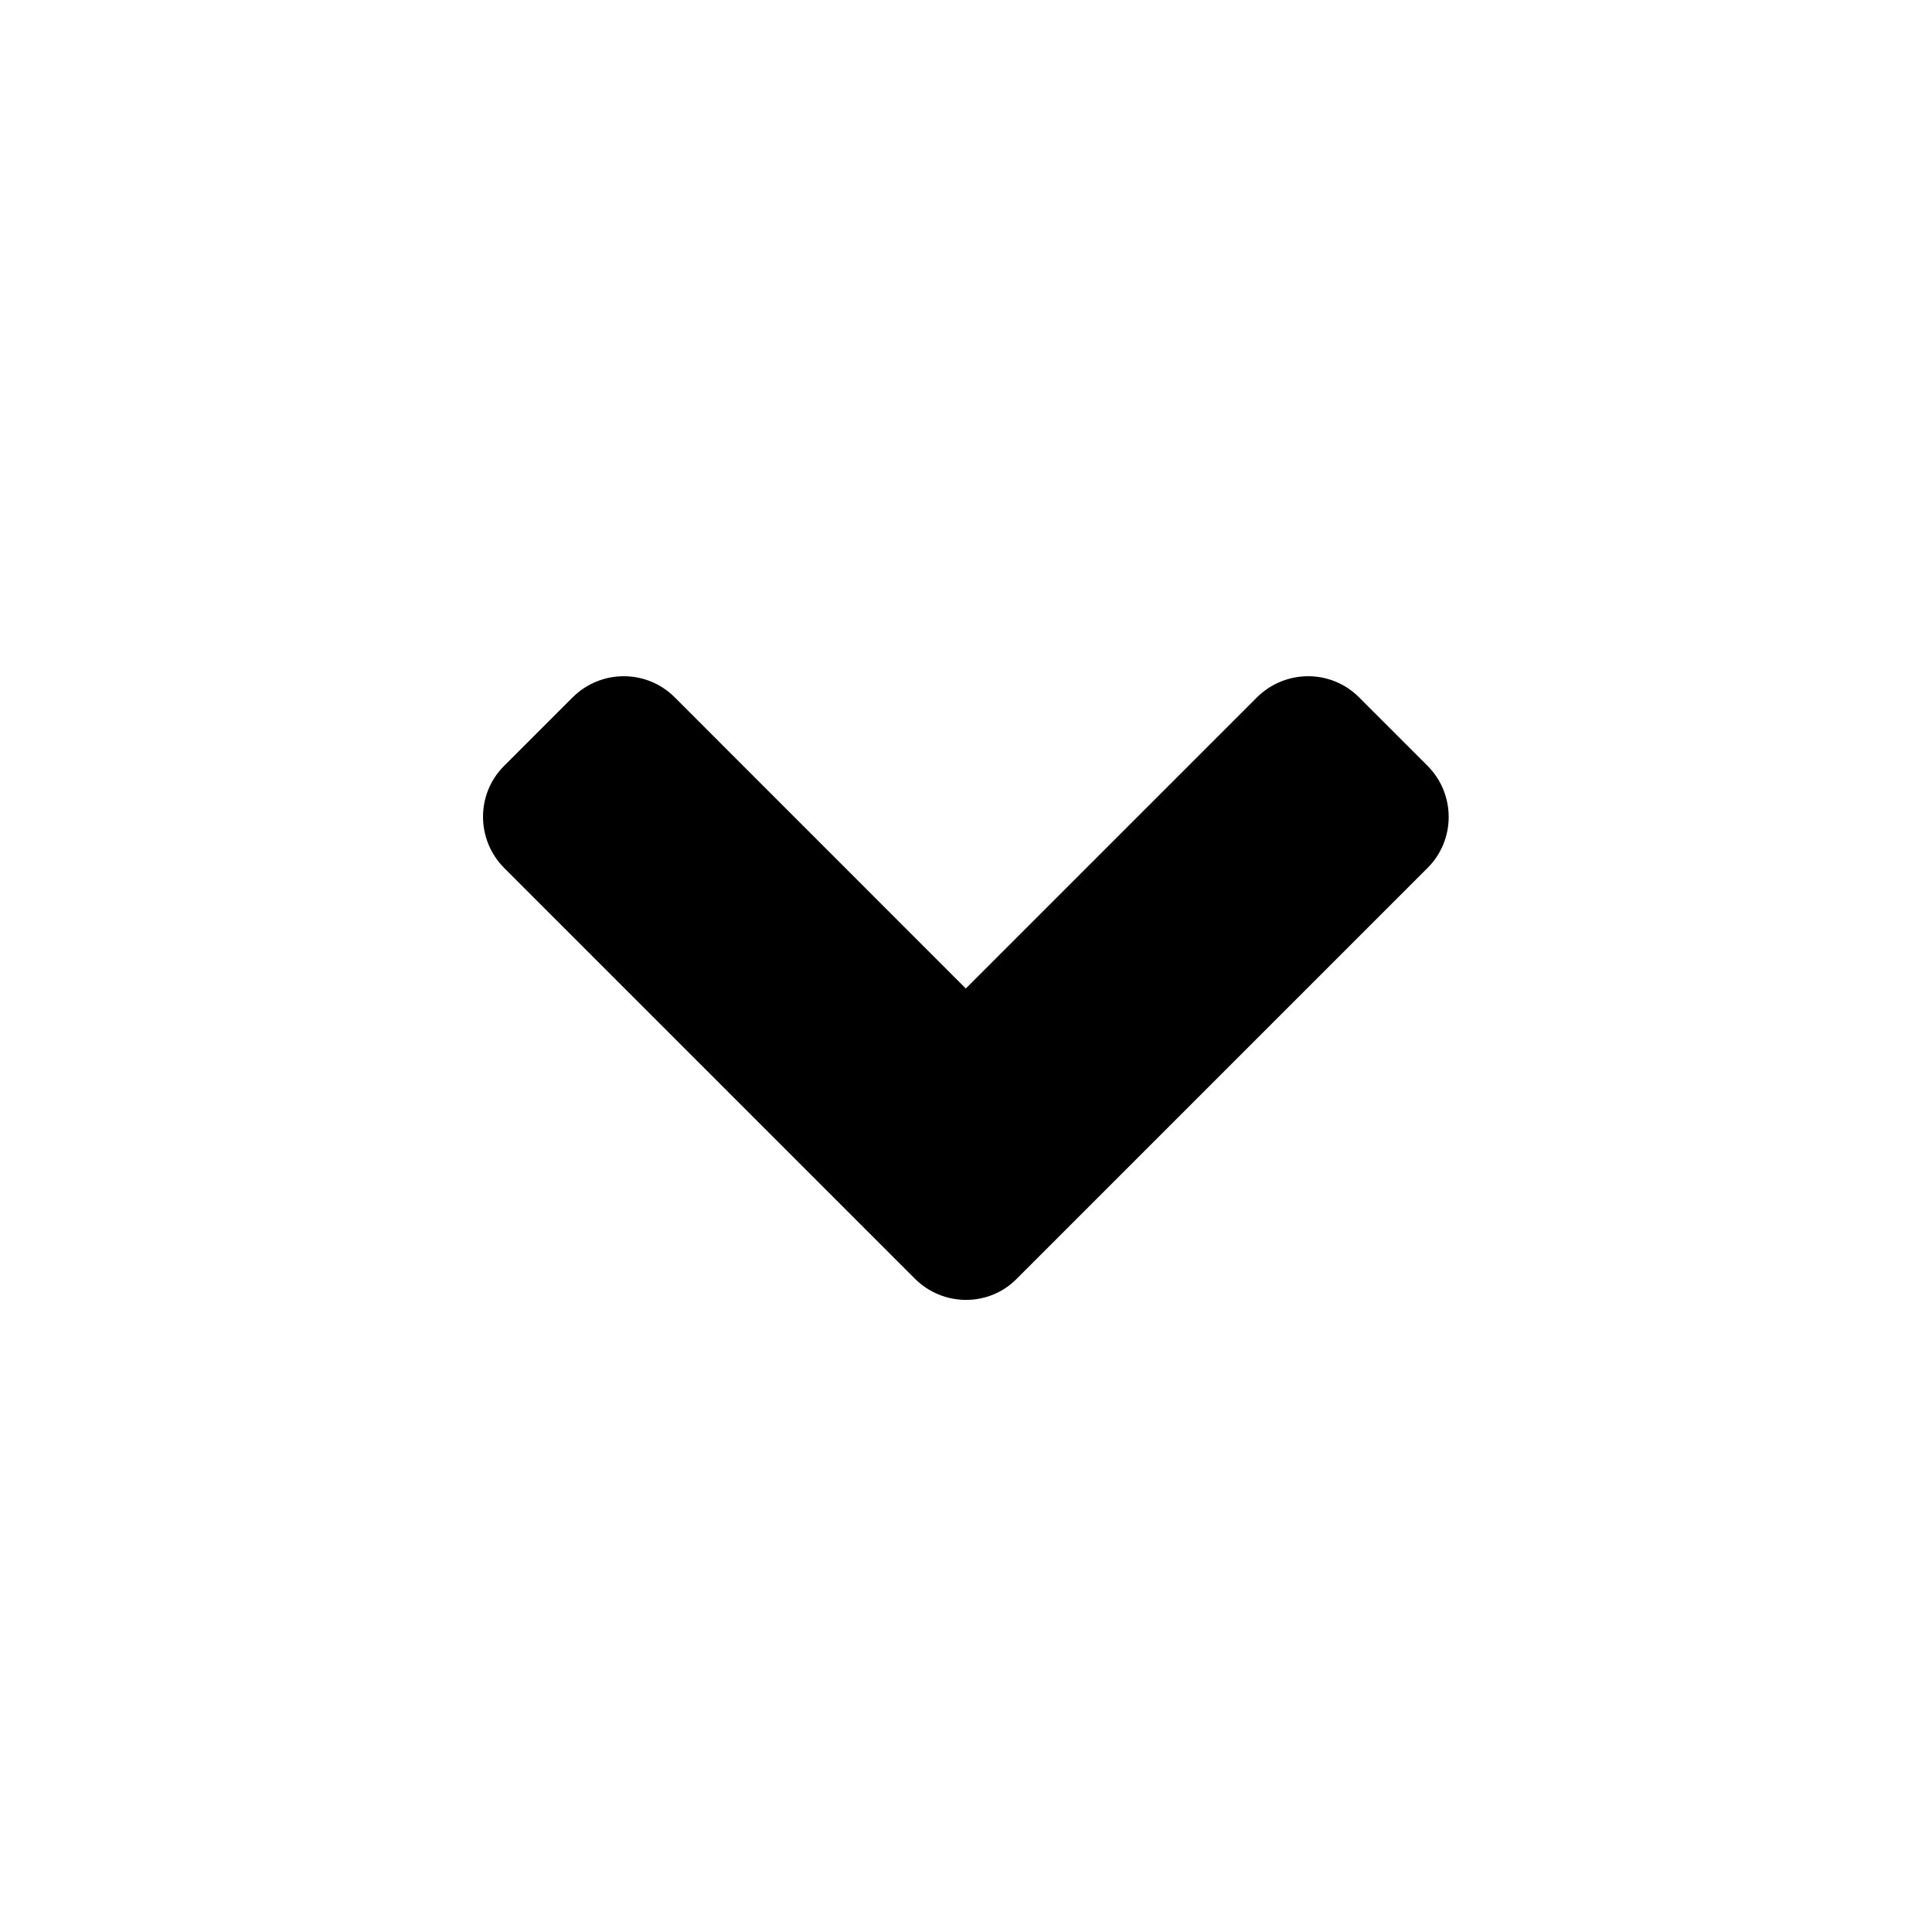 <svg width="20" height="20" viewBox="0 0 20 20" fill="none" xmlns="http://www.w3.org/2000/svg">
<path d="M9.47 13.236L5.22 8.986C4.927 8.692 4.927 8.217 5.22 7.927L5.927 7.22C6.22 6.927 6.695 6.927 6.986 7.22L9.998 10.233L13.011 7.22C13.305 6.927 13.78 6.927 14.07 7.22L14.777 7.927C15.07 8.22 15.07 8.695 14.777 8.986L10.527 13.236C10.239 13.53 9.764 13.53 9.47 13.236Z" fill="currentColor"/>
</svg>
